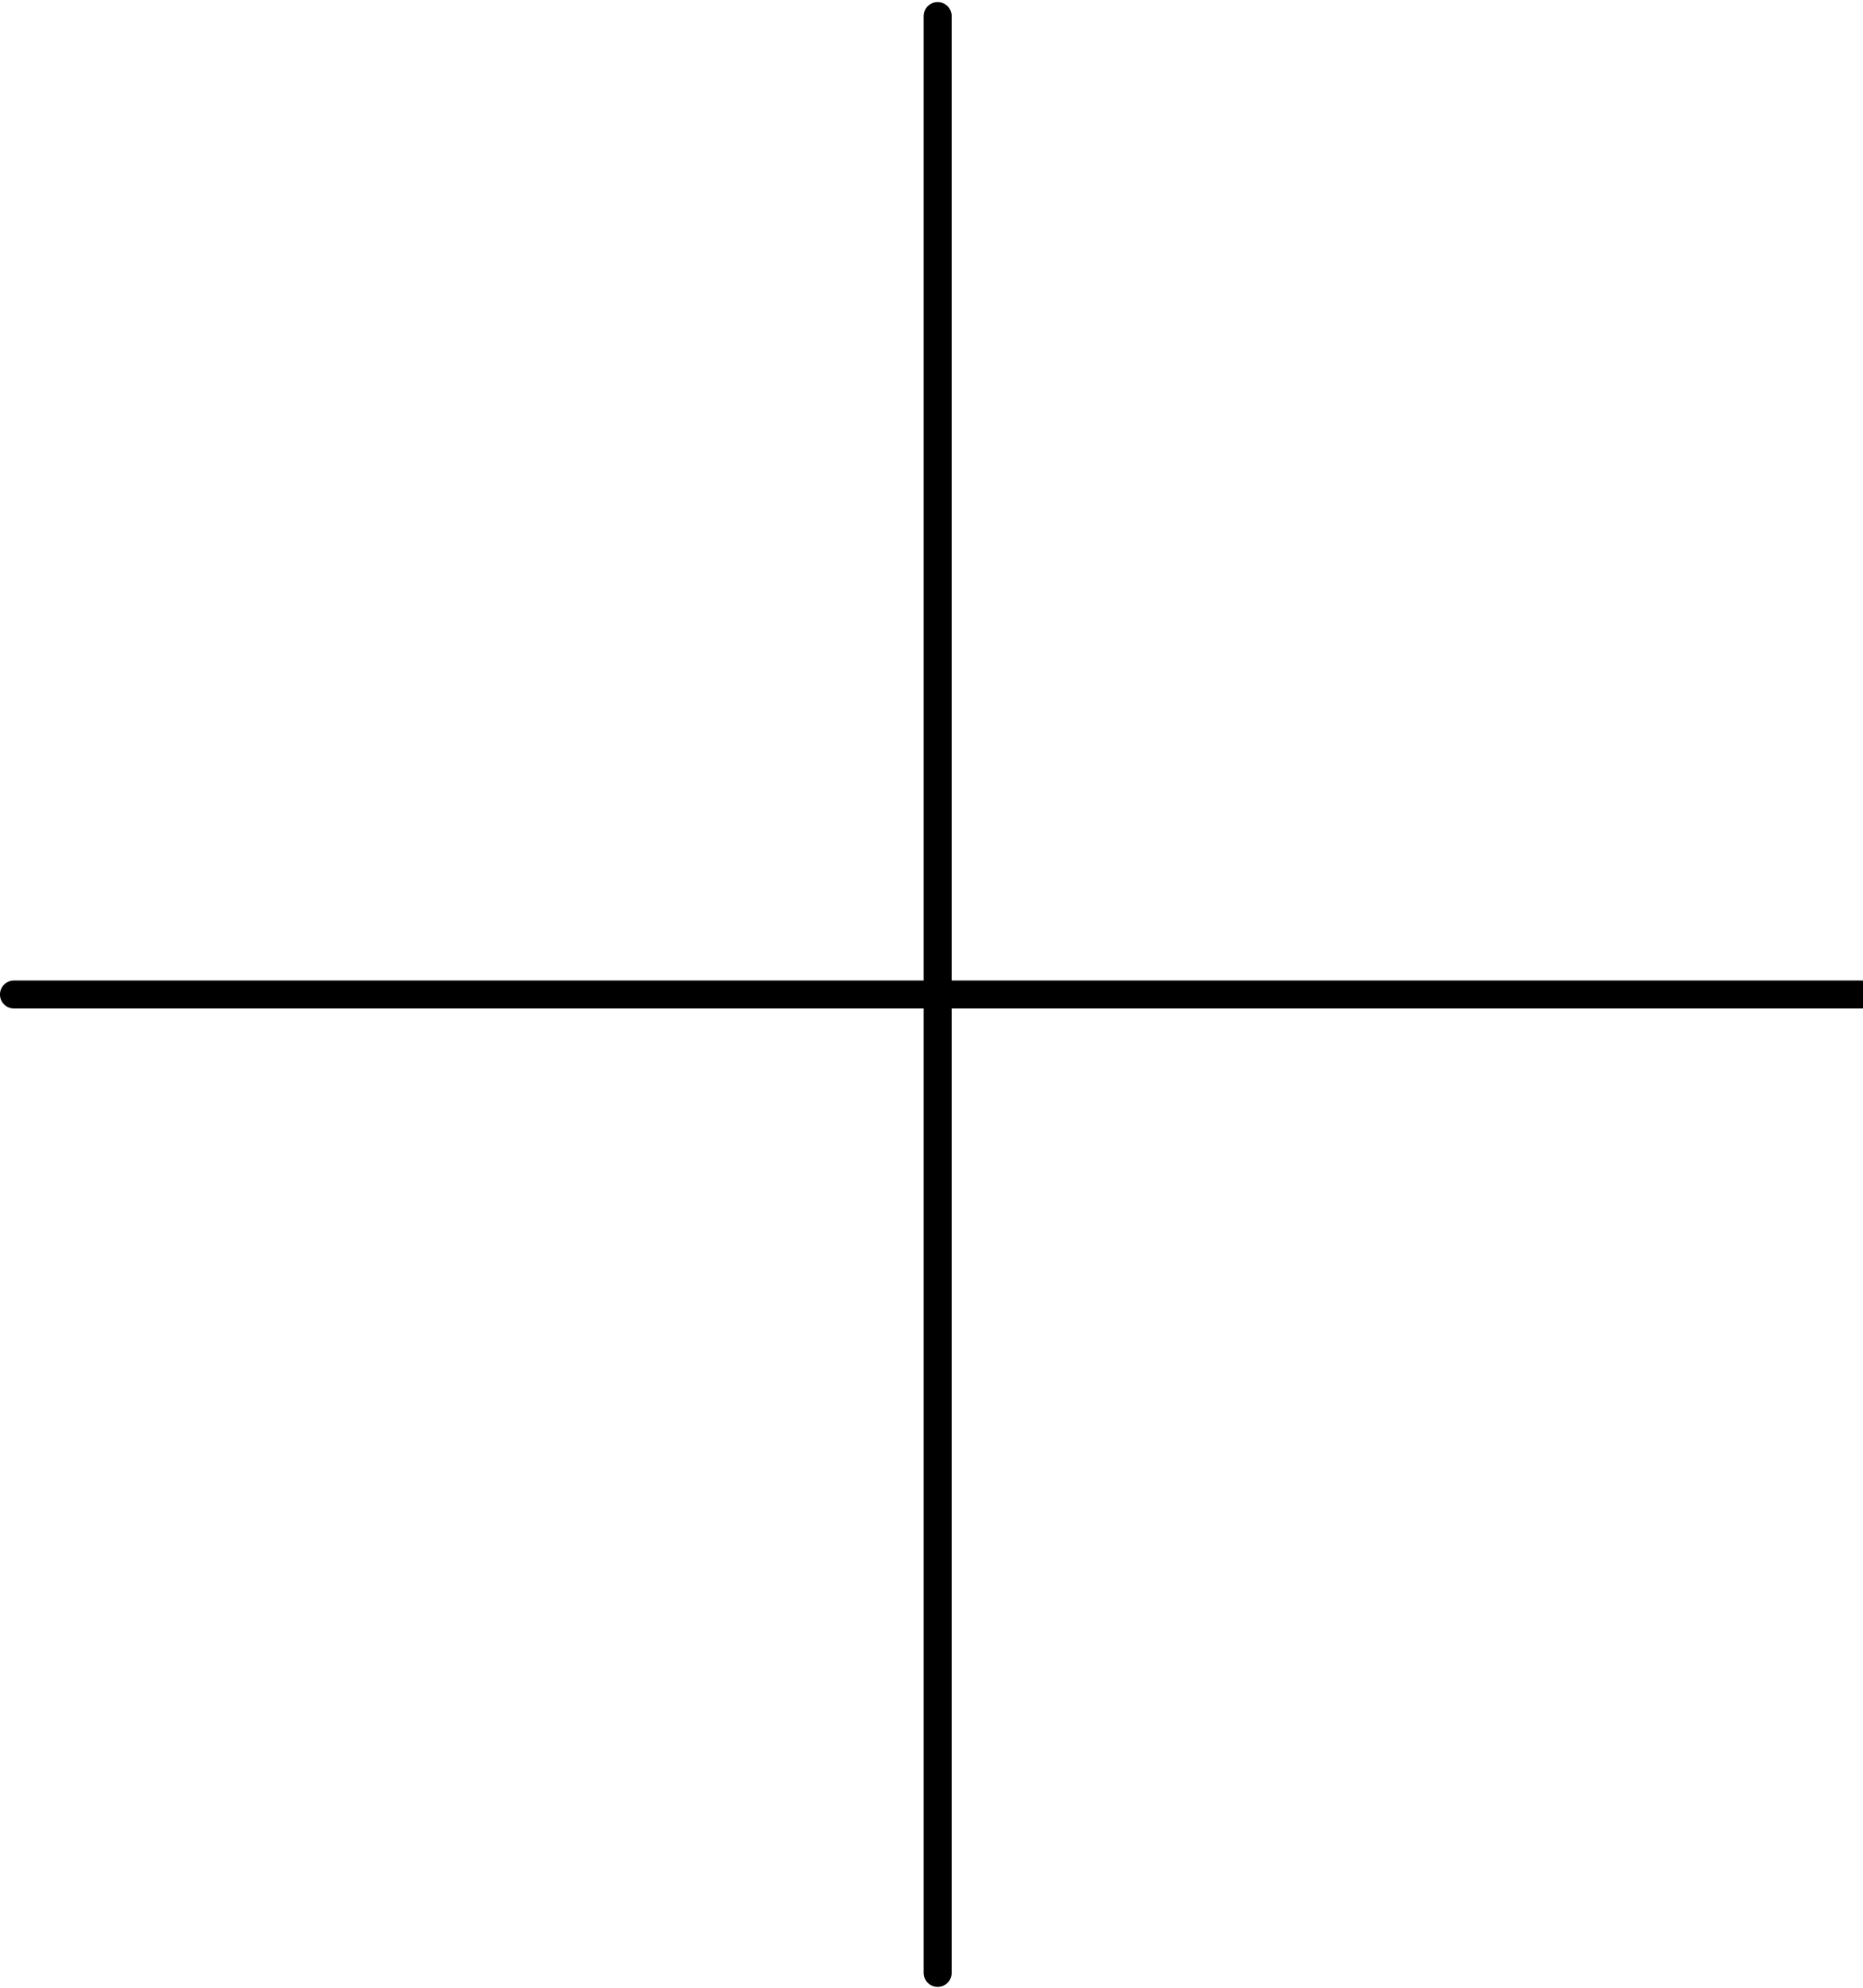 <!-- Generated by IcoMoon.io -->
<svg version="1.1" xmlns="http://www.w3.org/2000/svg" width="30" height="32" viewBox="0 0 30 32">
<title>plus</title>
<path fill="none" stroke-linejoin="round" stroke-linecap="round" stroke-miterlimit="4" stroke-width="0.451" stroke="#000" d="M15.099 0.259v31.502"></path>
<path fill="none" stroke-linejoin="round" stroke-linecap="round" stroke-miterlimit="4" stroke-width="0.451" stroke="#000" d="M0.225 16.010h29.746"></path>
</svg>
